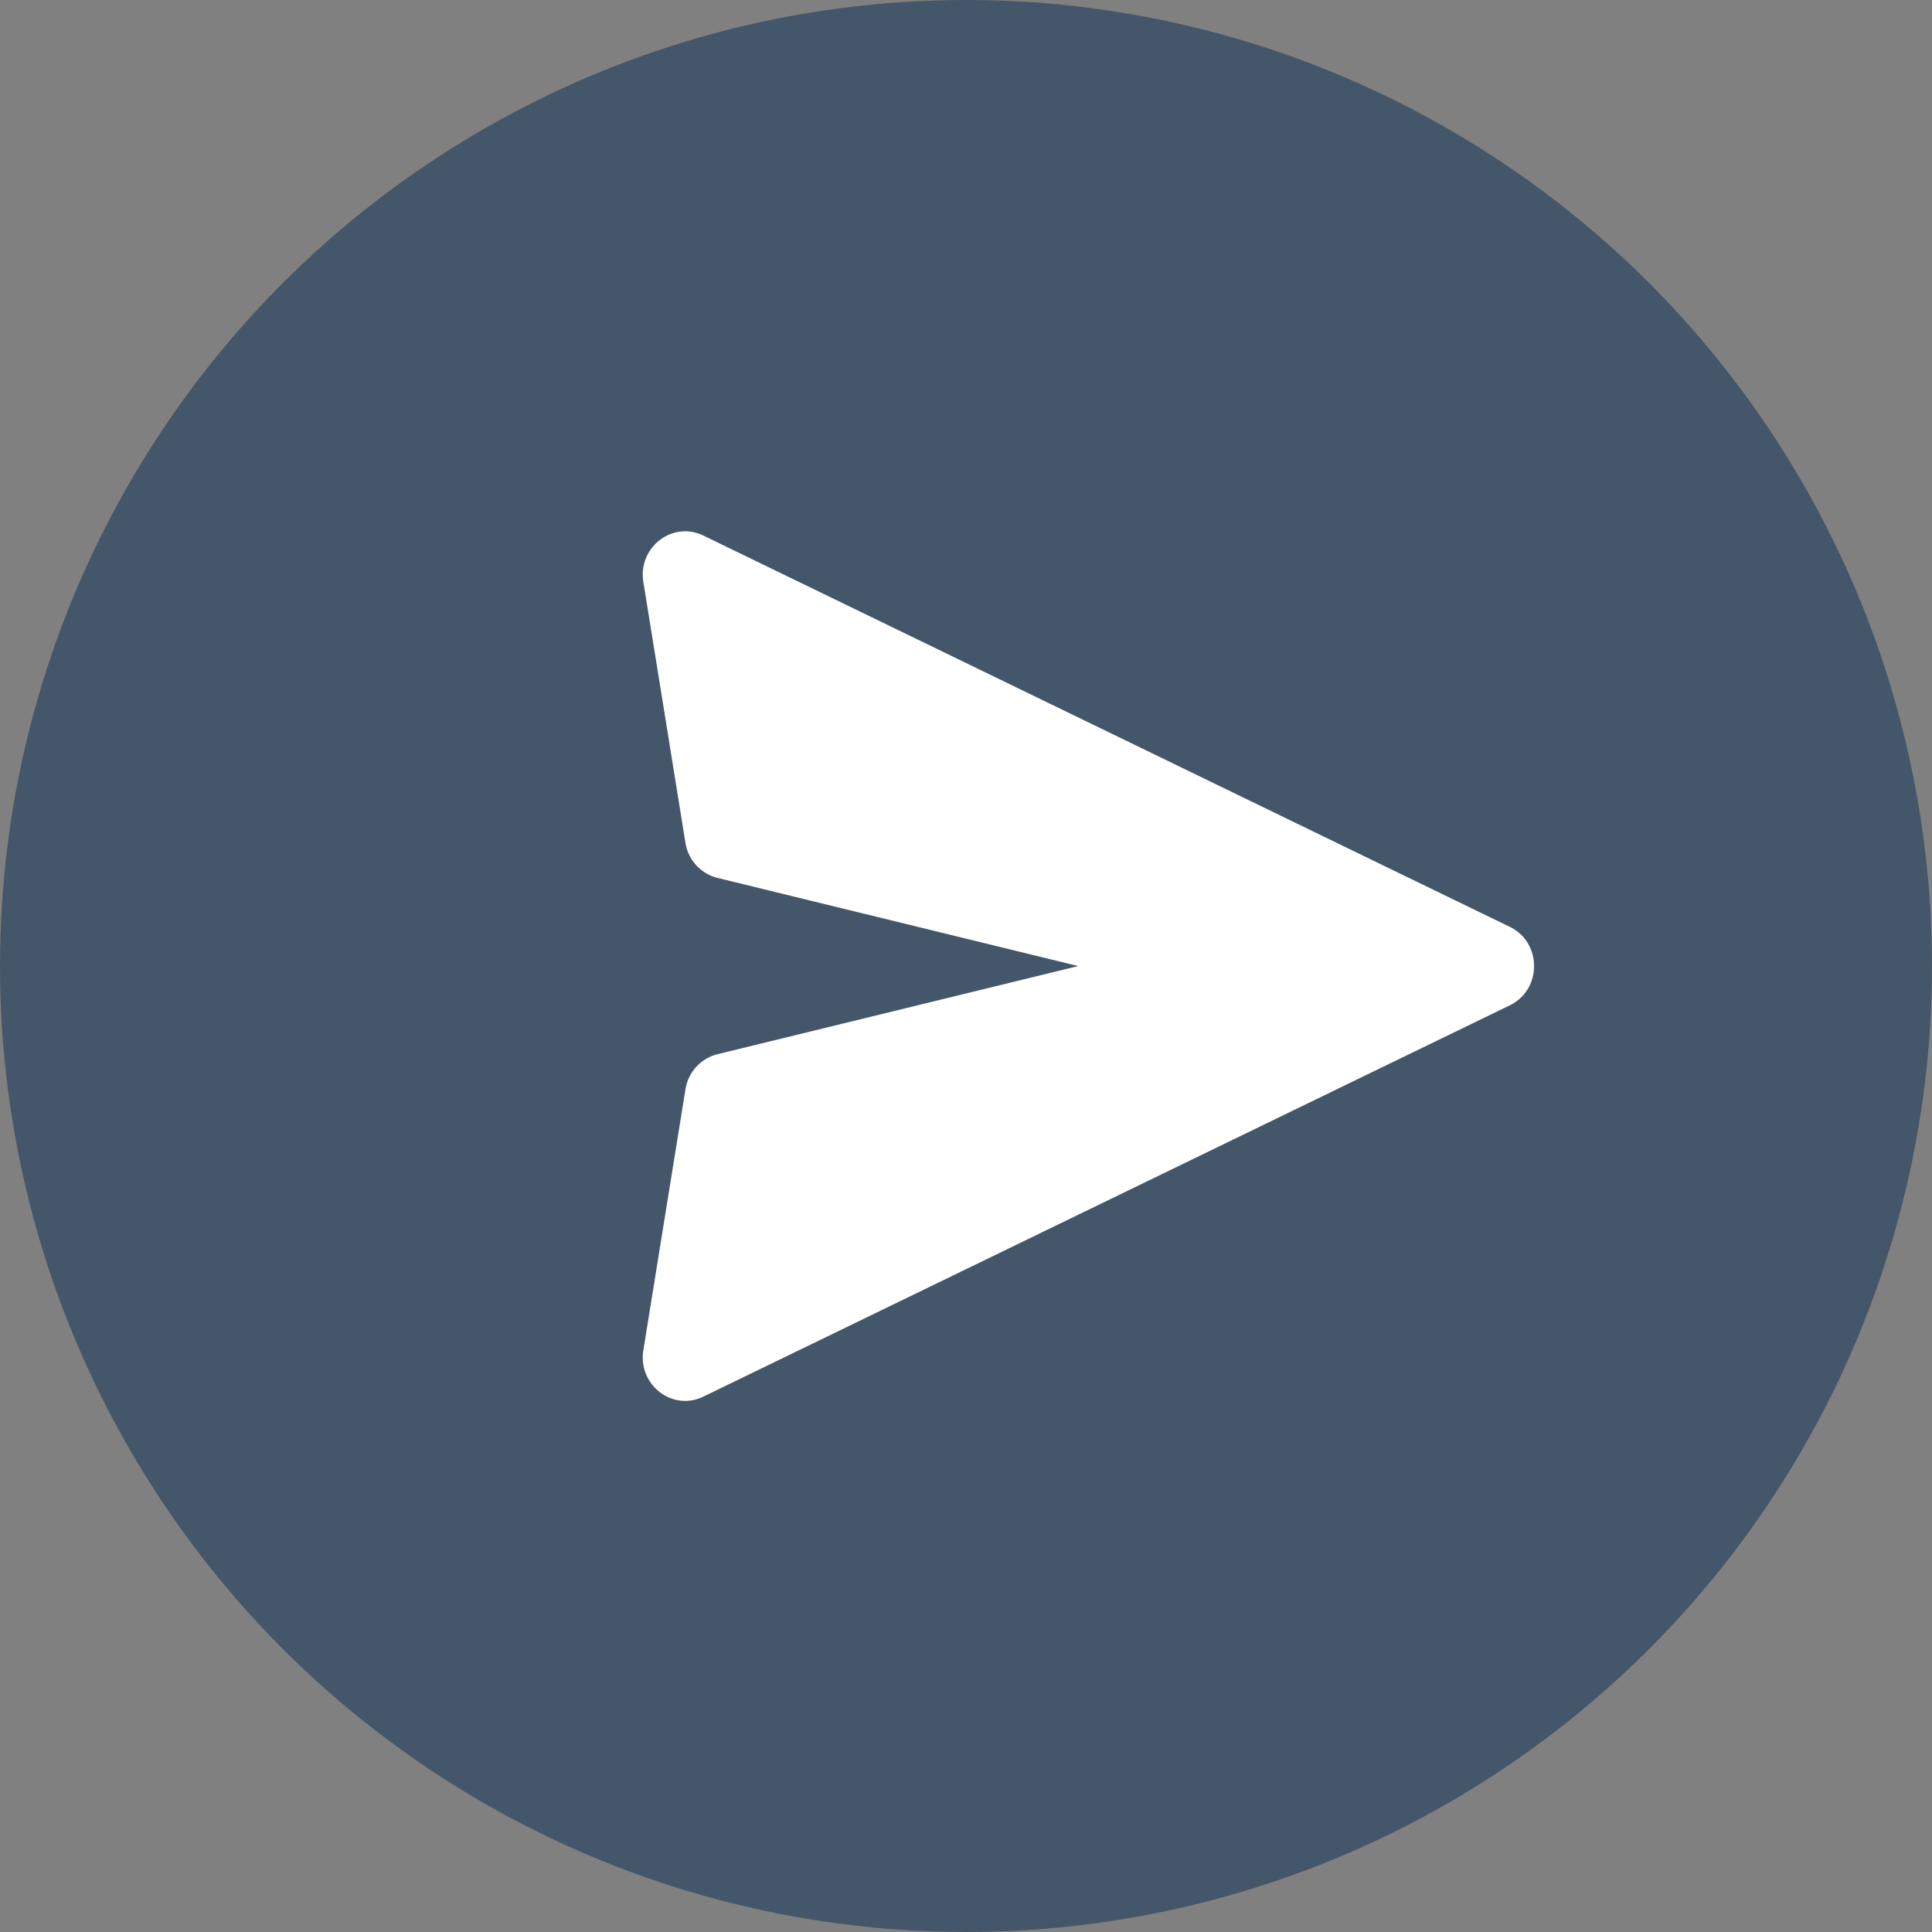 <svg xmlns="http://www.w3.org/2000/svg" width="32" height="32">
  <rect width="100%" height="100%" fill="#808080" stroke="none"/>
  <g fill="none" fill-rule="evenodd">    
    <path d="M0 0h32v32H0z"/>
    <circle cx="16" cy="16" r="16" fill="#445669"/>
    <path fill="#ffffff" fill-rule="nonzero" d="M11.35 22.482l.697-4.32 8.84-2.16-8.84-2.16-.697-4.32 13.355 6.48-13.355 6.48zm.301.65c-.513.25-1.087-.194-.995-.768l.697-4.32a.713.713 0 0 1 .53-.583l8.841-2.16v1.4l-8.84-2.16a.713.713 0 0 1-.531-.582l-.697-4.32c-.092-.574.482-1.017.995-.768l13.355 6.48c.537.26.537 1.041 0 1.301l-13.355 6.48z"/>
  </g>
</svg>